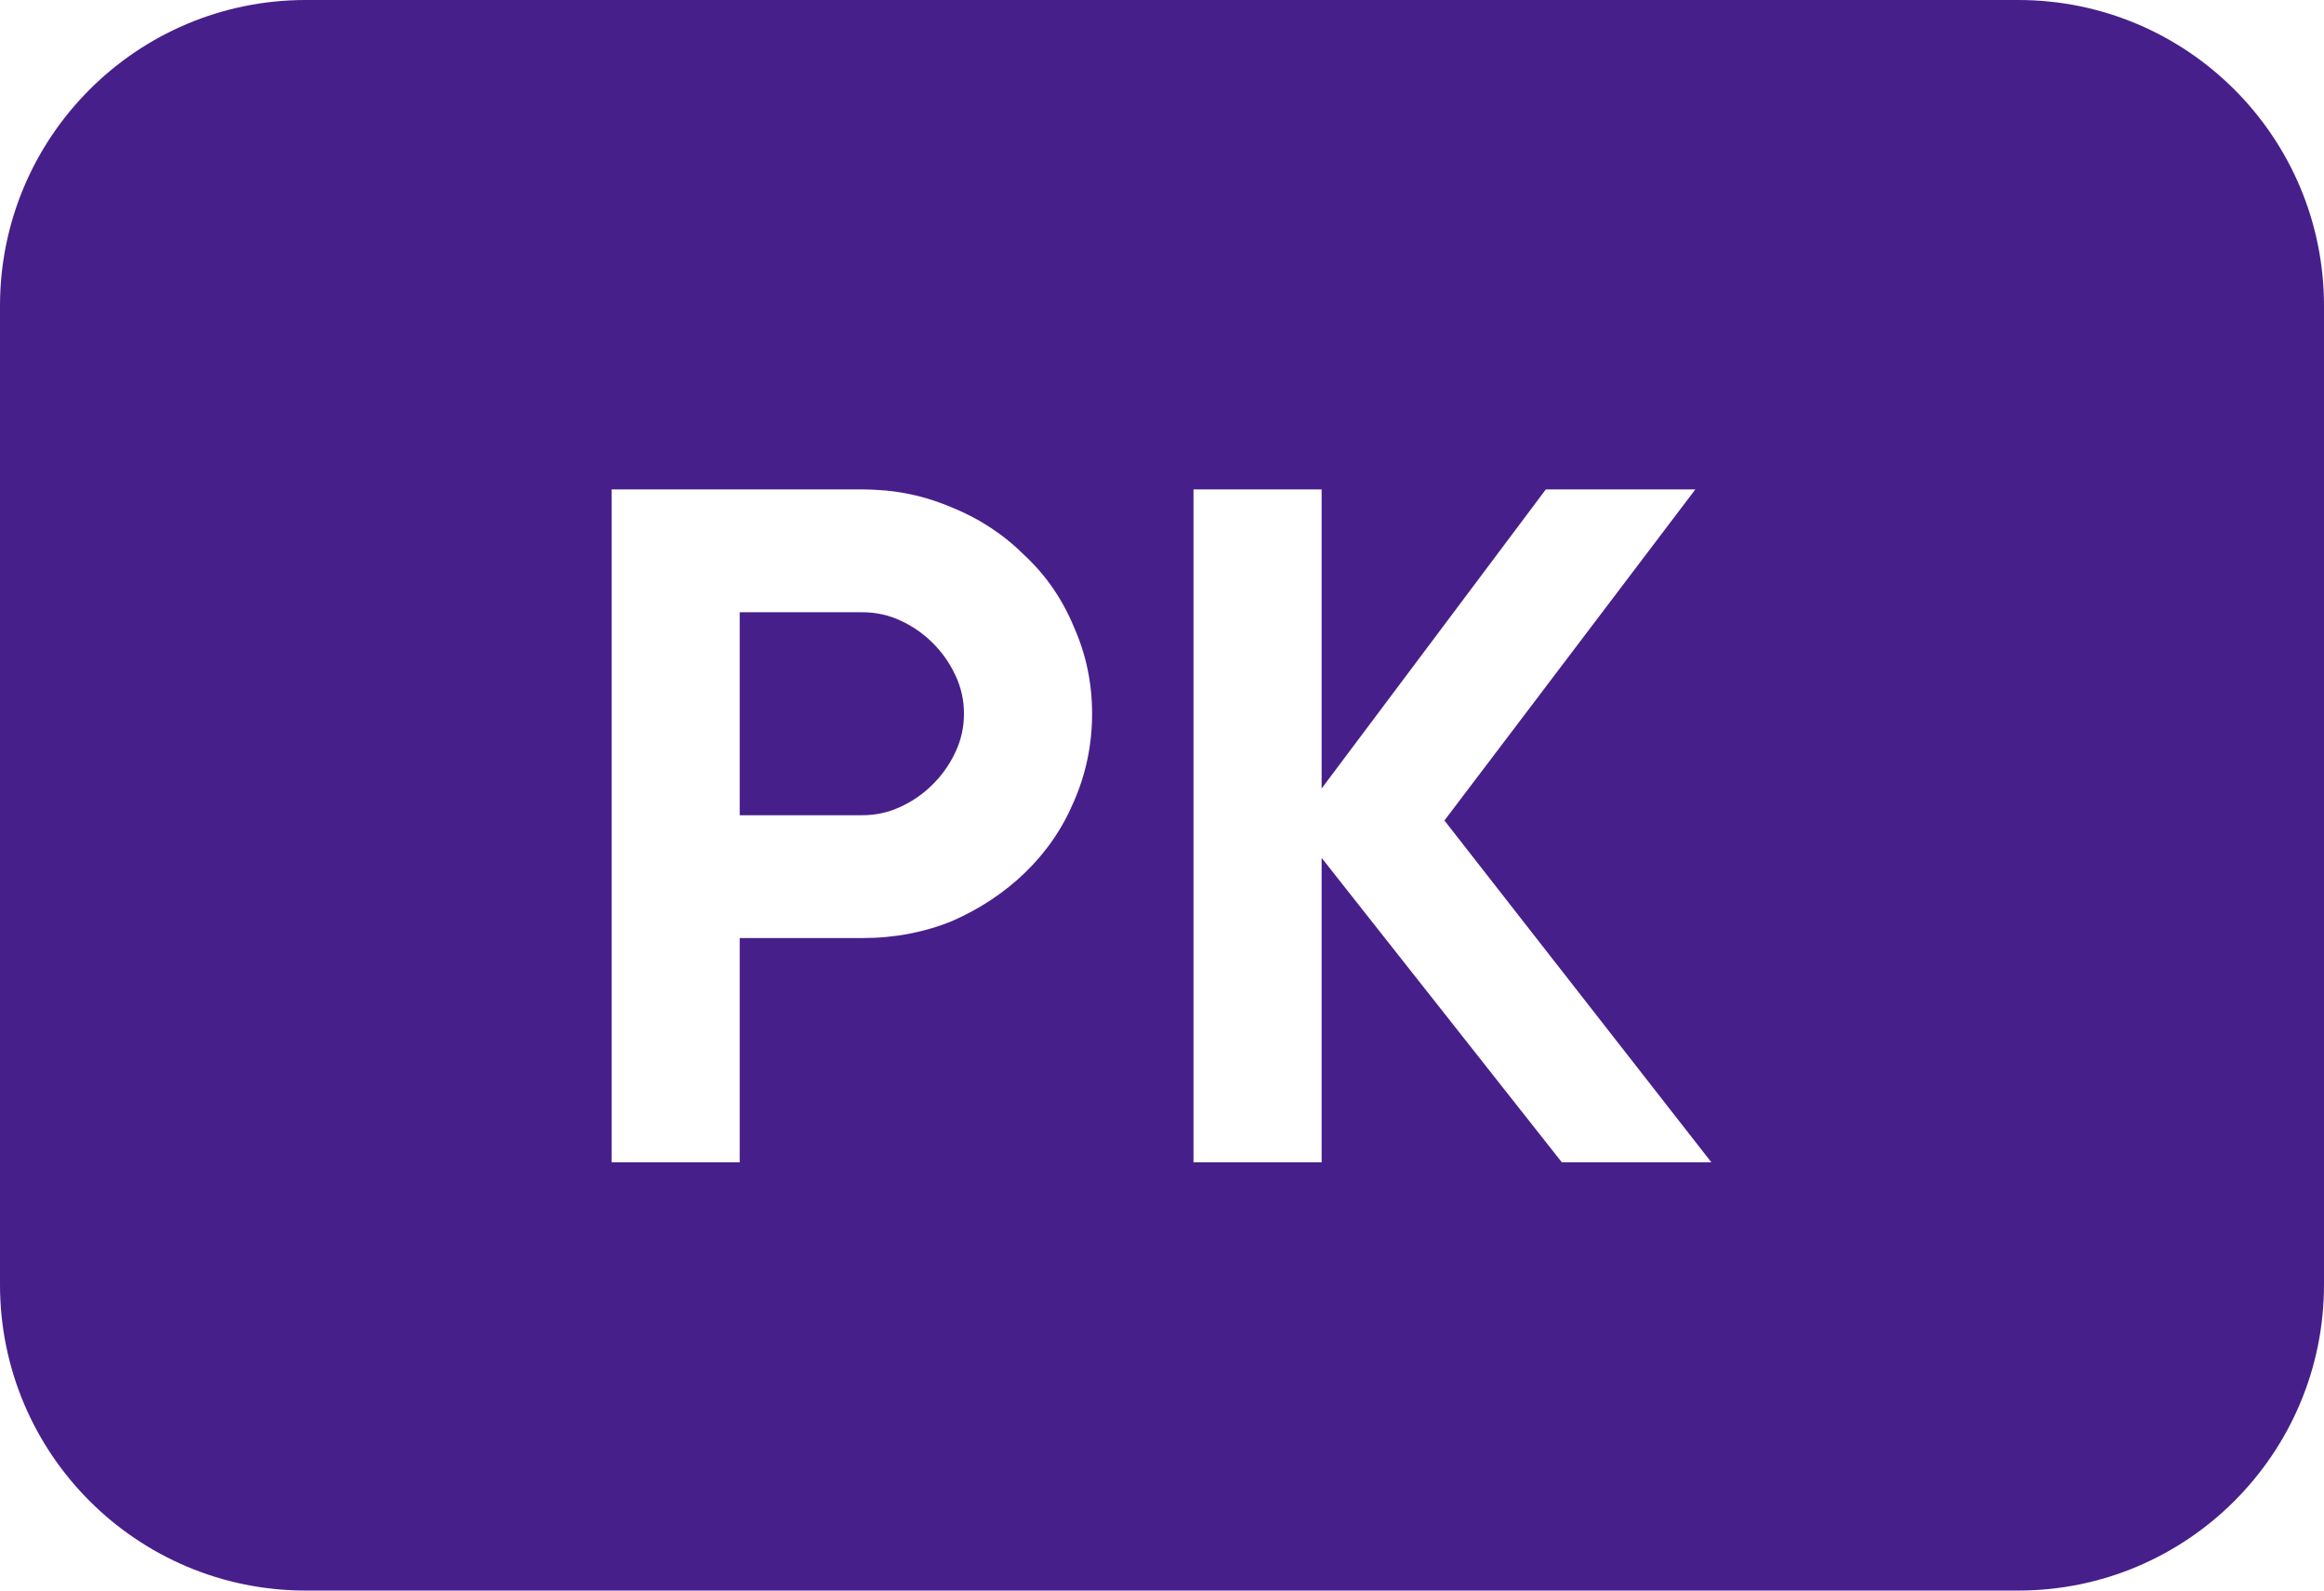 <svg width="38" height="26" viewBox="0 0 38 26" fill="none" xmlns="http://www.w3.org/2000/svg">
<path d="M14.732 13.185C14.534 13.279 14.324 13.326 14.103 13.326H12.095V10.008H14.103C14.324 10.008 14.534 10.055 14.732 10.148C14.93 10.24 15.104 10.363 15.255 10.514C15.407 10.666 15.529 10.84 15.622 11.039C15.715 11.236 15.762 11.445 15.762 11.666C15.762 11.889 15.715 12.098 15.622 12.295C15.529 12.492 15.407 12.668 15.255 12.818C15.104 12.971 14.93 13.092 14.732 13.185Z" fill="#471F8A"/>
<path fill-rule="evenodd" clip-rule="evenodd" d="M5 0C2.239 0 0 2.238 0 5V21C0 23.762 2.239 26 5 26H33C35.761 26 38 23.762 38 21V5C38 2.238 35.761 0 33 0H5ZM14.599 8.031C14.52 8.021 14.441 8.014 14.361 8.01C14.276 8.004 14.19 8 14.103 8H10V19H12.095V15.334H14.103C14.627 15.334 15.116 15.24 15.57 15.055C16.024 14.855 16.419 14.594 16.757 14.268C17.106 13.932 17.374 13.541 17.561 13.098C17.758 12.645 17.857 12.168 17.857 11.666C17.857 11.166 17.758 10.695 17.561 10.252C17.374 9.799 17.106 9.408 16.757 9.082C16.419 8.744 16.024 8.482 15.57 8.297L15.455 8.25L15.343 8.209C15.104 8.123 14.856 8.064 14.599 8.031ZM21.61 14.023L25.538 19H27.983L23.618 13.412L27.721 8H25.276L21.61 12.889V8H19.515V19H21.61V14.023Z" fill="#471F8A"/>
</svg>
